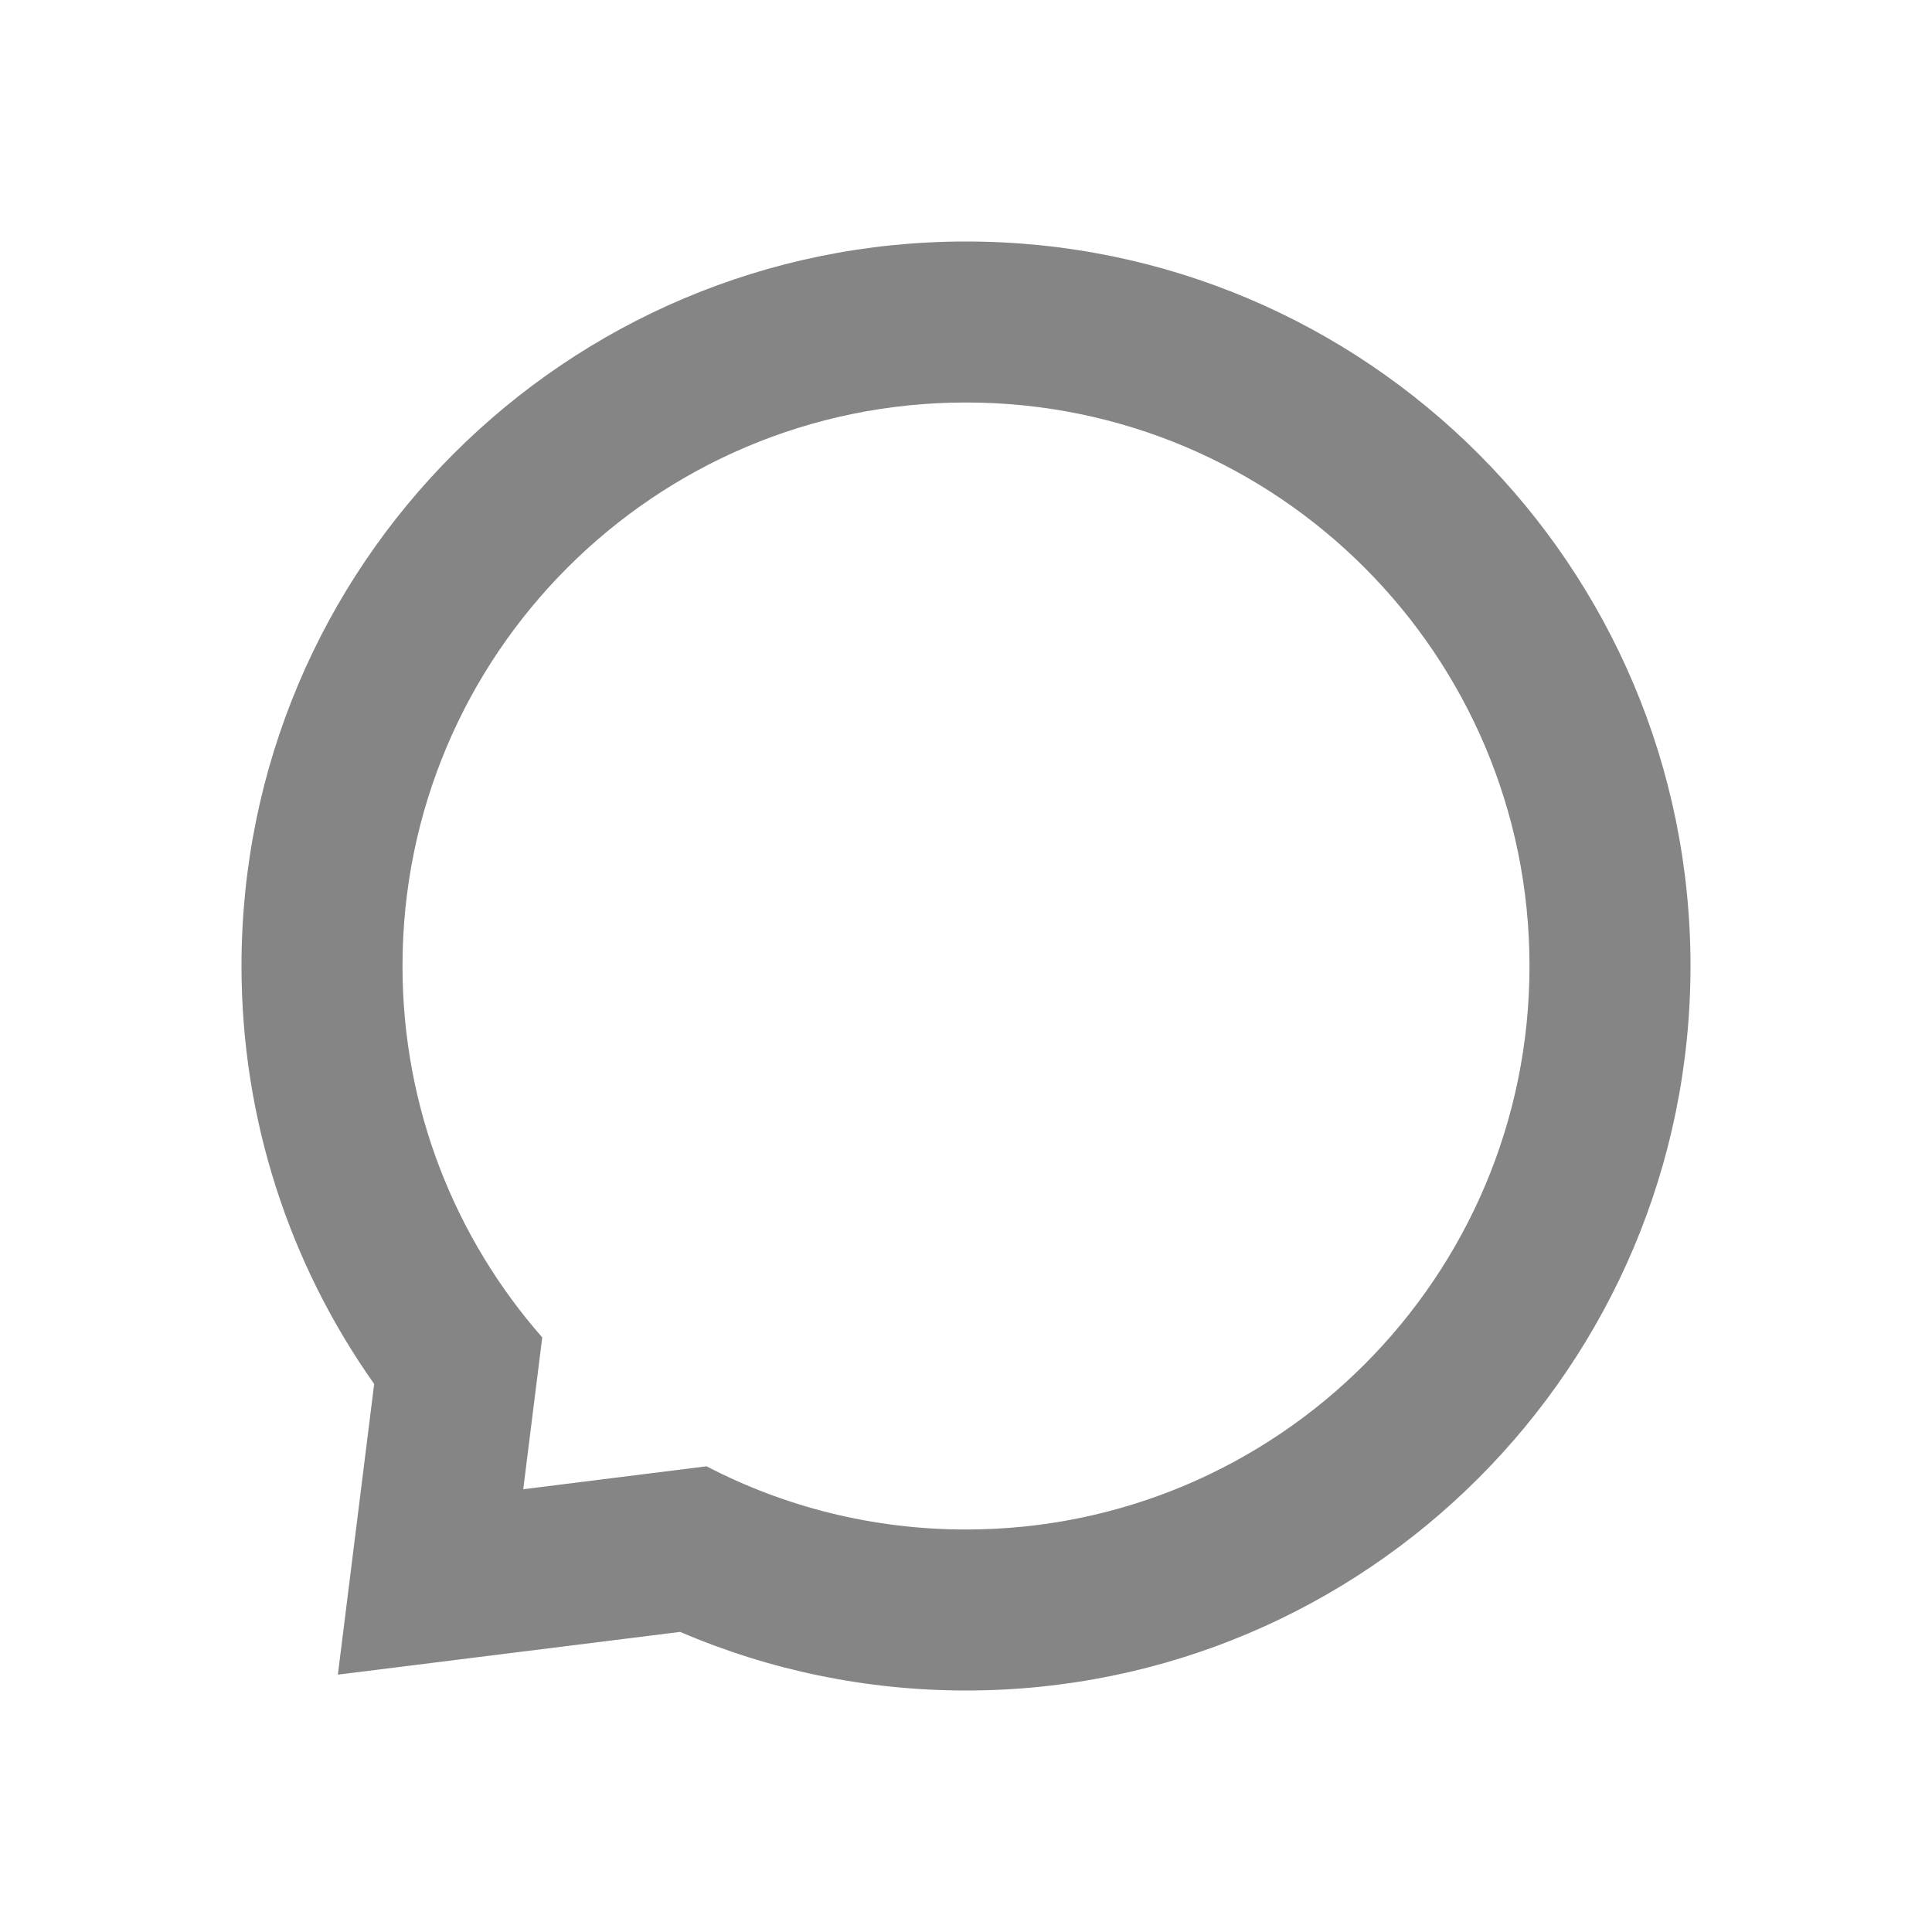 <svg width="24" height="24" viewBox="0 0 24 24" fill="none" xmlns="http://www.w3.org/2000/svg">
<path fill-rule="evenodd" clip-rule="evenodd" d="M4.648 17.192L4.197 20.803L8.449 20.272C9.56 20.749 10.764 21 12 21C16.971 21 21 16.971 21 12C21 7.029 16.971 3 12 3C7.029 3 3 7.029 3 12C3 13.889 3.586 15.691 4.648 17.192ZM12 19C10.838 19 9.742 18.717 8.777 18.215L6.5 18.5L6.736 16.614C5.655 15.382 5 13.768 5 12C5 8.134 8.134 5 12 5C15.866 5 19 8.134 19 12C19 15.866 15.866 19 12 19Z" fill="#858585"/>
</svg>
